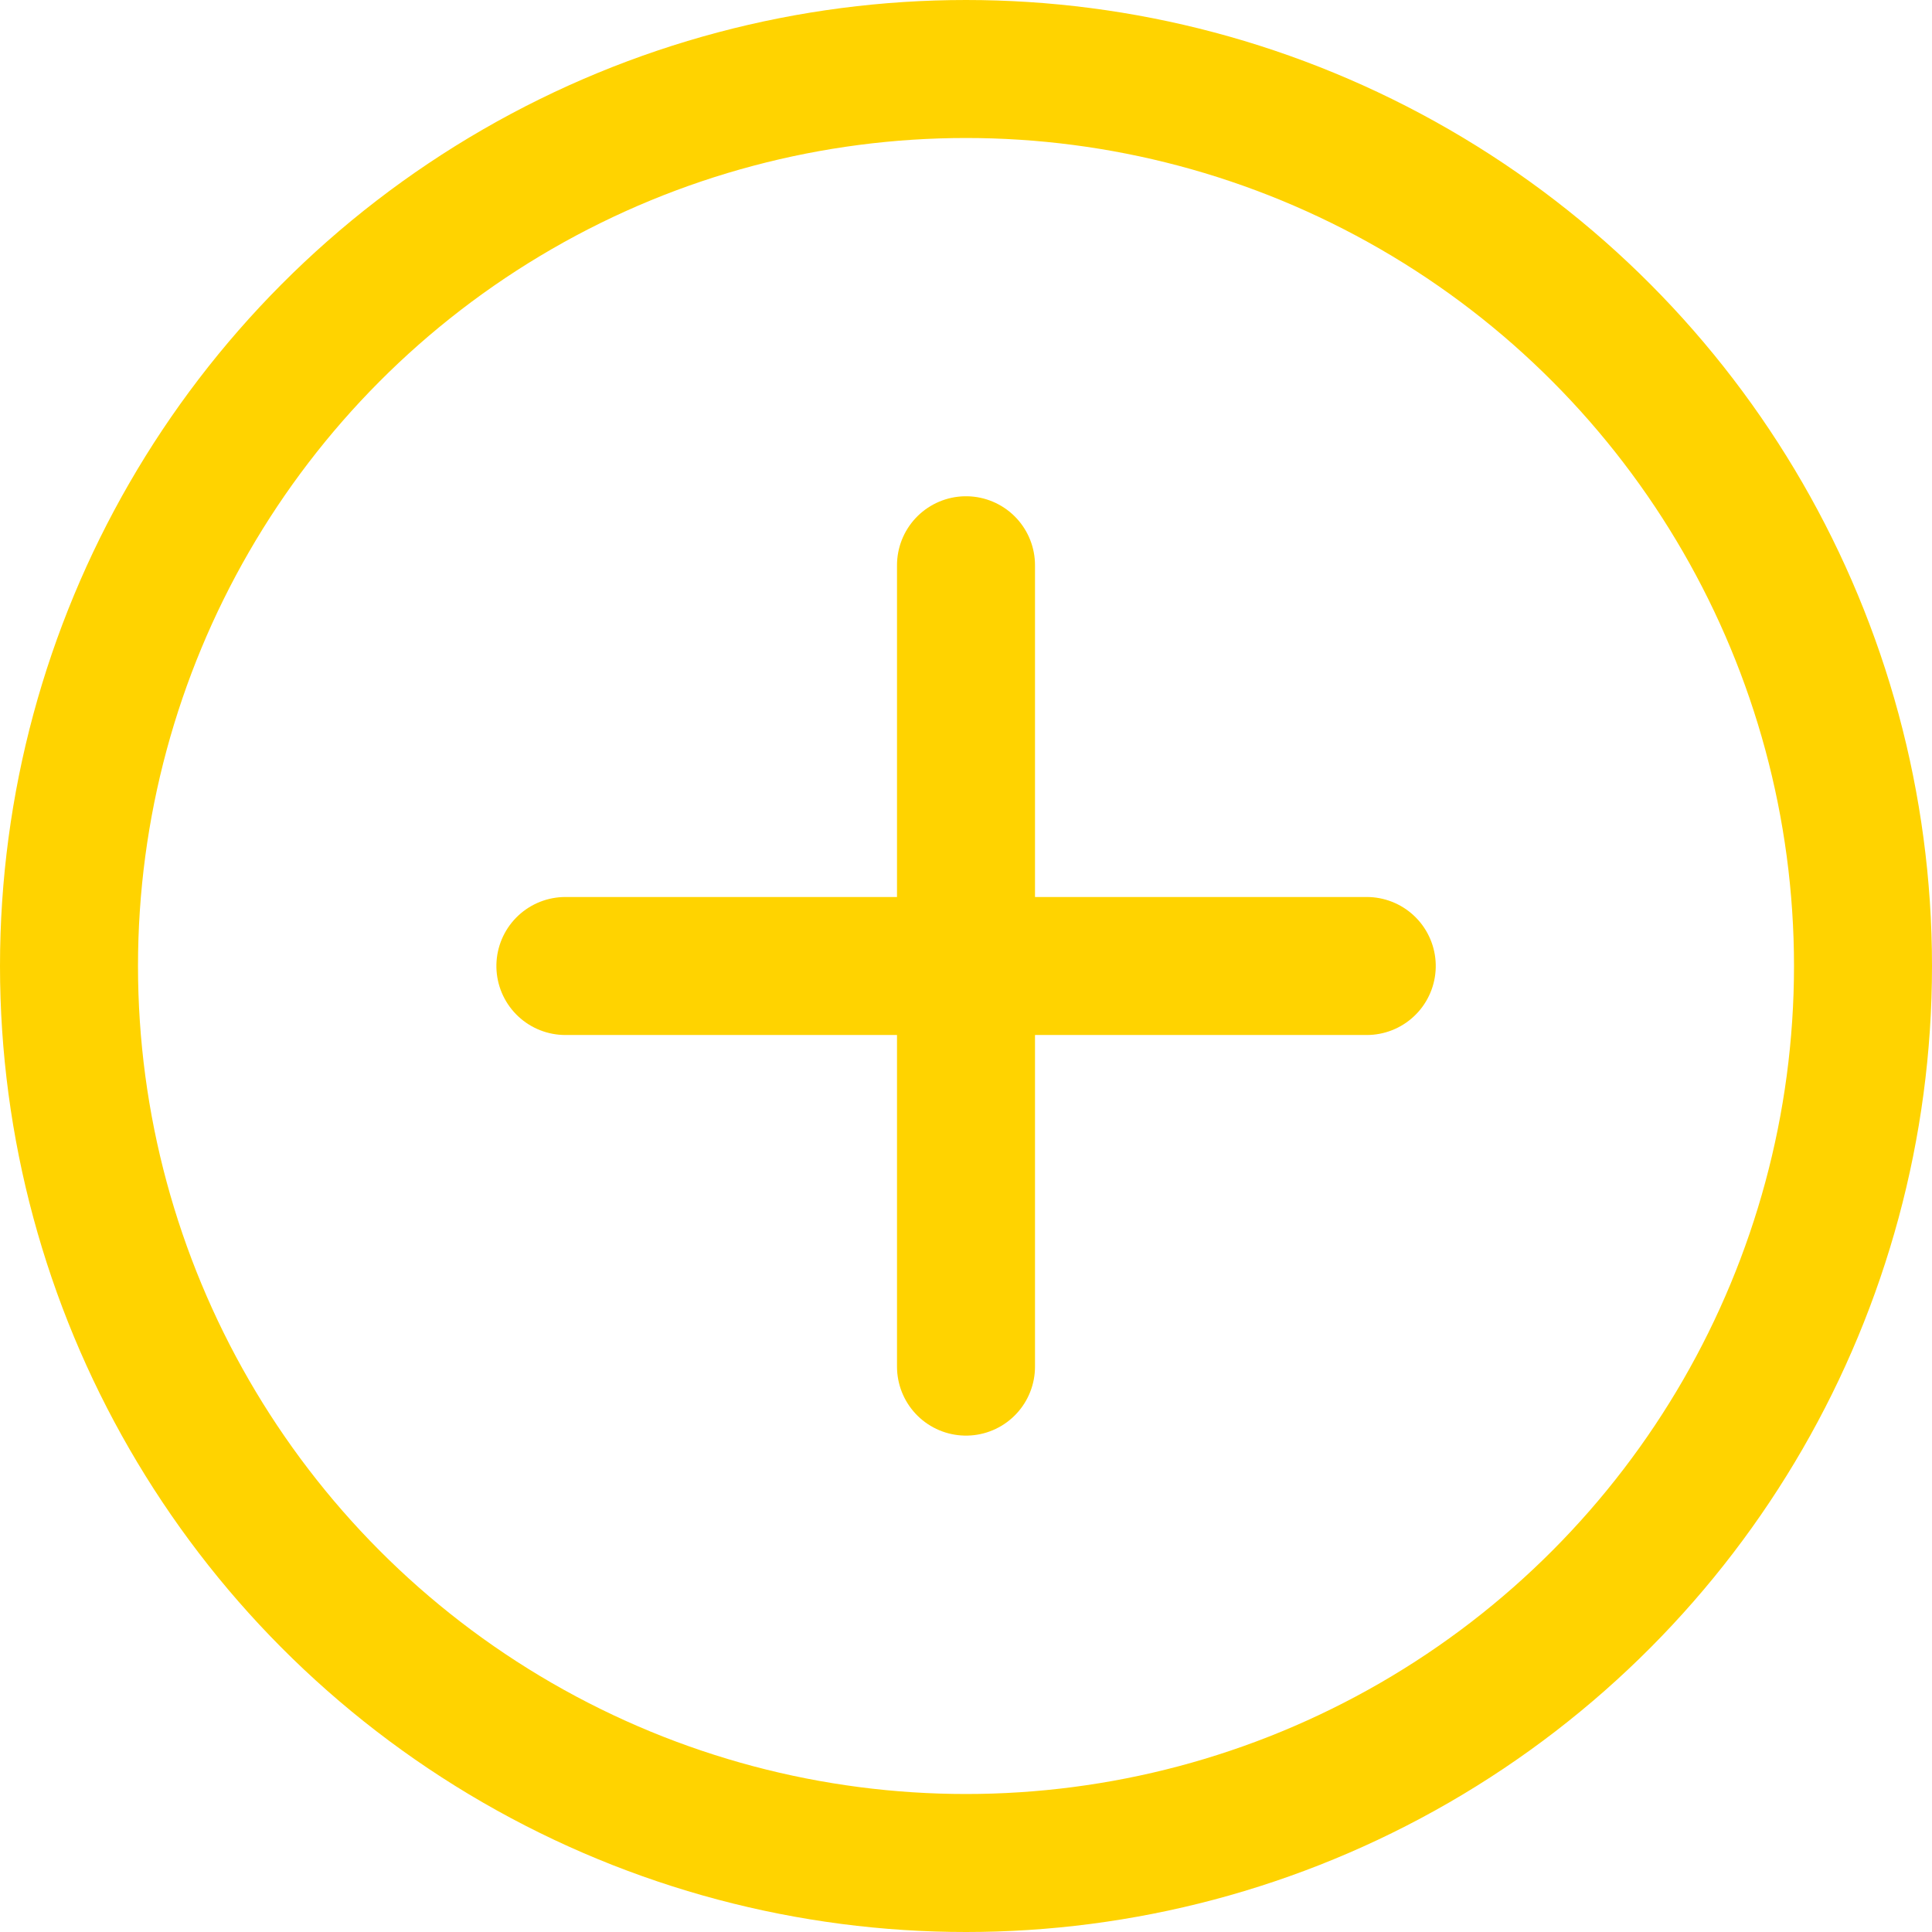 <svg xmlns="http://www.w3.org/2000/svg" width="14" height="14" viewBox="0 0 14 14">
  <g id="Grupo_57" data-name="Grupo 57" transform="translate(-729 -2447)">
    <g id="Elipse_6" data-name="Elipse 6" transform="translate(729 2447)" fill="none" stroke="#ffd300" stroke-width="1">
      <circle cx="7" cy="7" r="7" stroke="none"/>
      <circle cx="7" cy="7" r="6.5" fill="none"/>
    </g>
    <g id="Grupo_56" data-name="Grupo 56" transform="translate(0 47)">
      <path id="Trazado_518" data-name="Trazado 518" d="M5208,2405.5v5.807" transform="translate(-4472 -1.404)" fill="none" stroke="#ffd300" stroke-linecap="round" stroke-width="1"/>
      <path id="Trazado_519" data-name="Trazado 519" d="M5208,2405.5v5.807" transform="translate(3144.404 -2801) rotate(90)" fill="none" stroke="#ffd300" stroke-linecap="round" stroke-width="1"/>
    </g>
  </g>
</svg>

